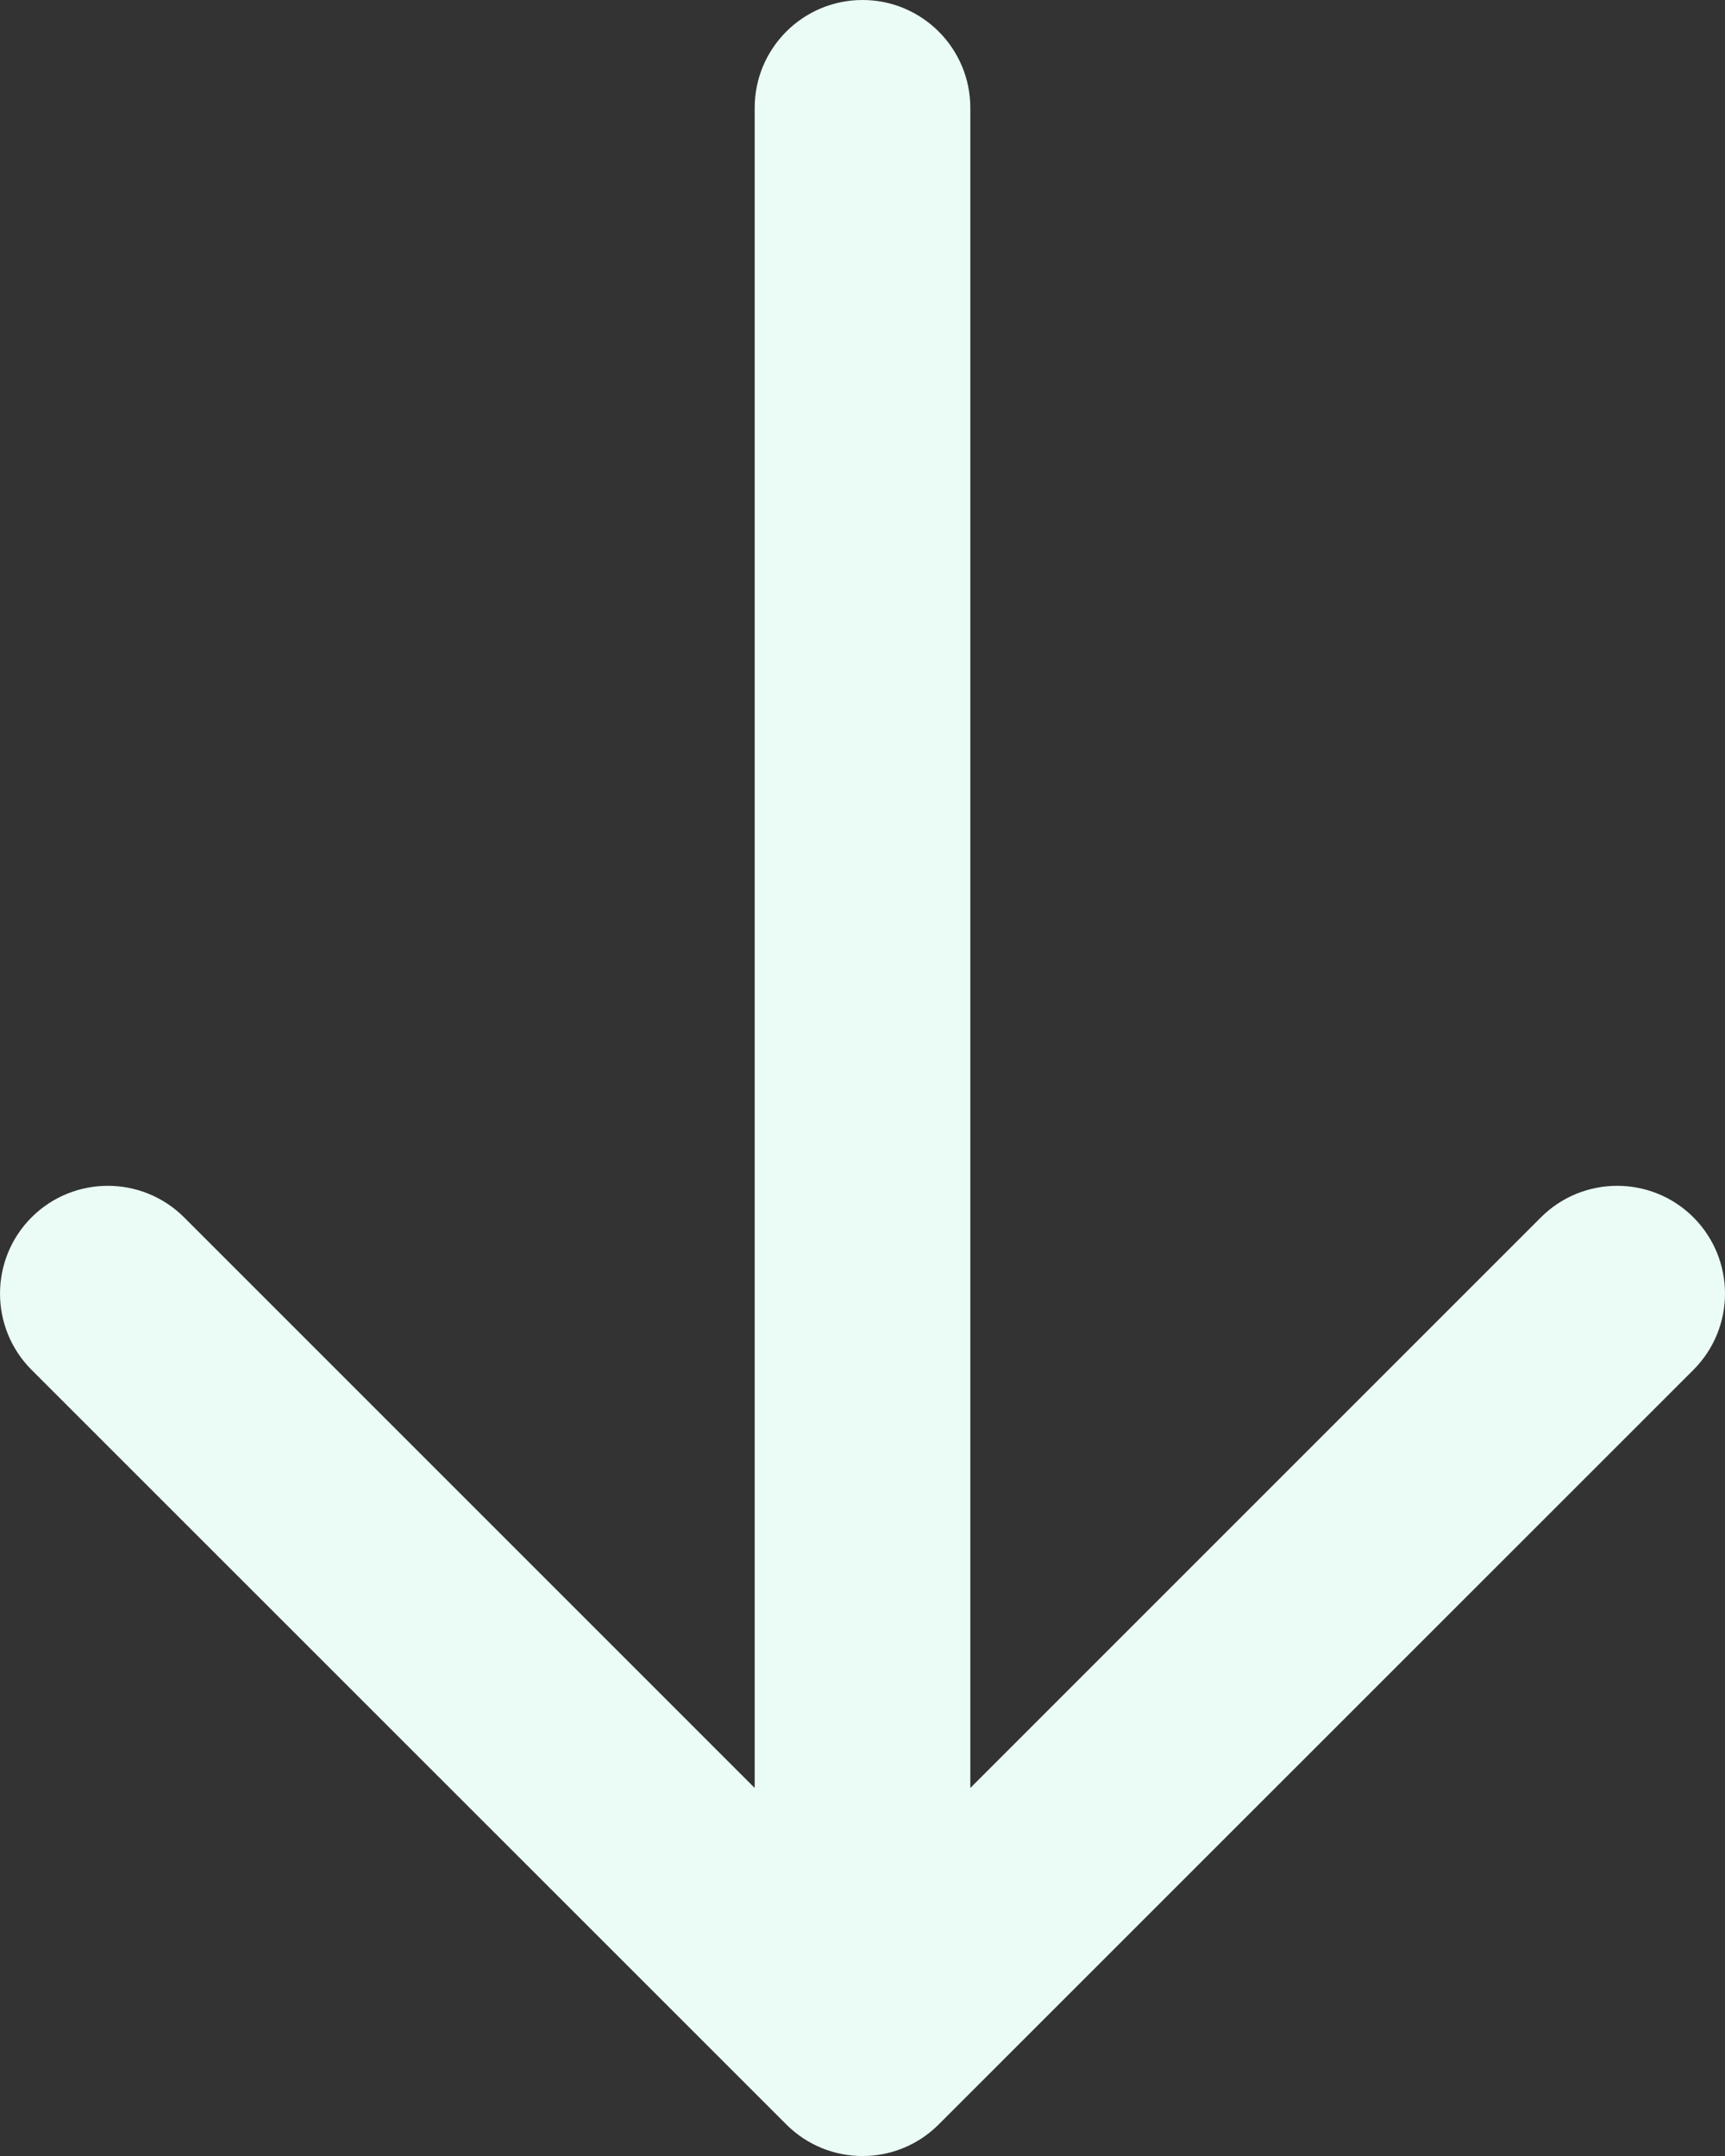 <svg width="24" height="30" viewBox="0 0 24 30" fill="none" xmlns="http://www.w3.org/2000/svg">
    <rect x="0" y="0" width="24" height="30" fill="#333333" stroke="none"/>
    <path
        d="M10.5 1.5V24.879L2.561 16.939C1.975 16.354 1.025 16.354 0.439 16.939C-0.146 17.525 -0.146 18.475 0.439 19.061L10.94 29.561C11.525 30.147 12.475 30.147 13.06 29.561L23.561 19.061C23.853 18.768 24 18.384 24 18C24 17.616 23.853 17.232 23.561 16.939C22.975 16.354 22.025 16.354 21.439 16.939L13.5 24.879V1.5C13.5 0.672 12.828 0 12 0C11.172 0 10.5 0.672 10.5 1.5Z"
        fill="#EBFCF7" />
</svg>